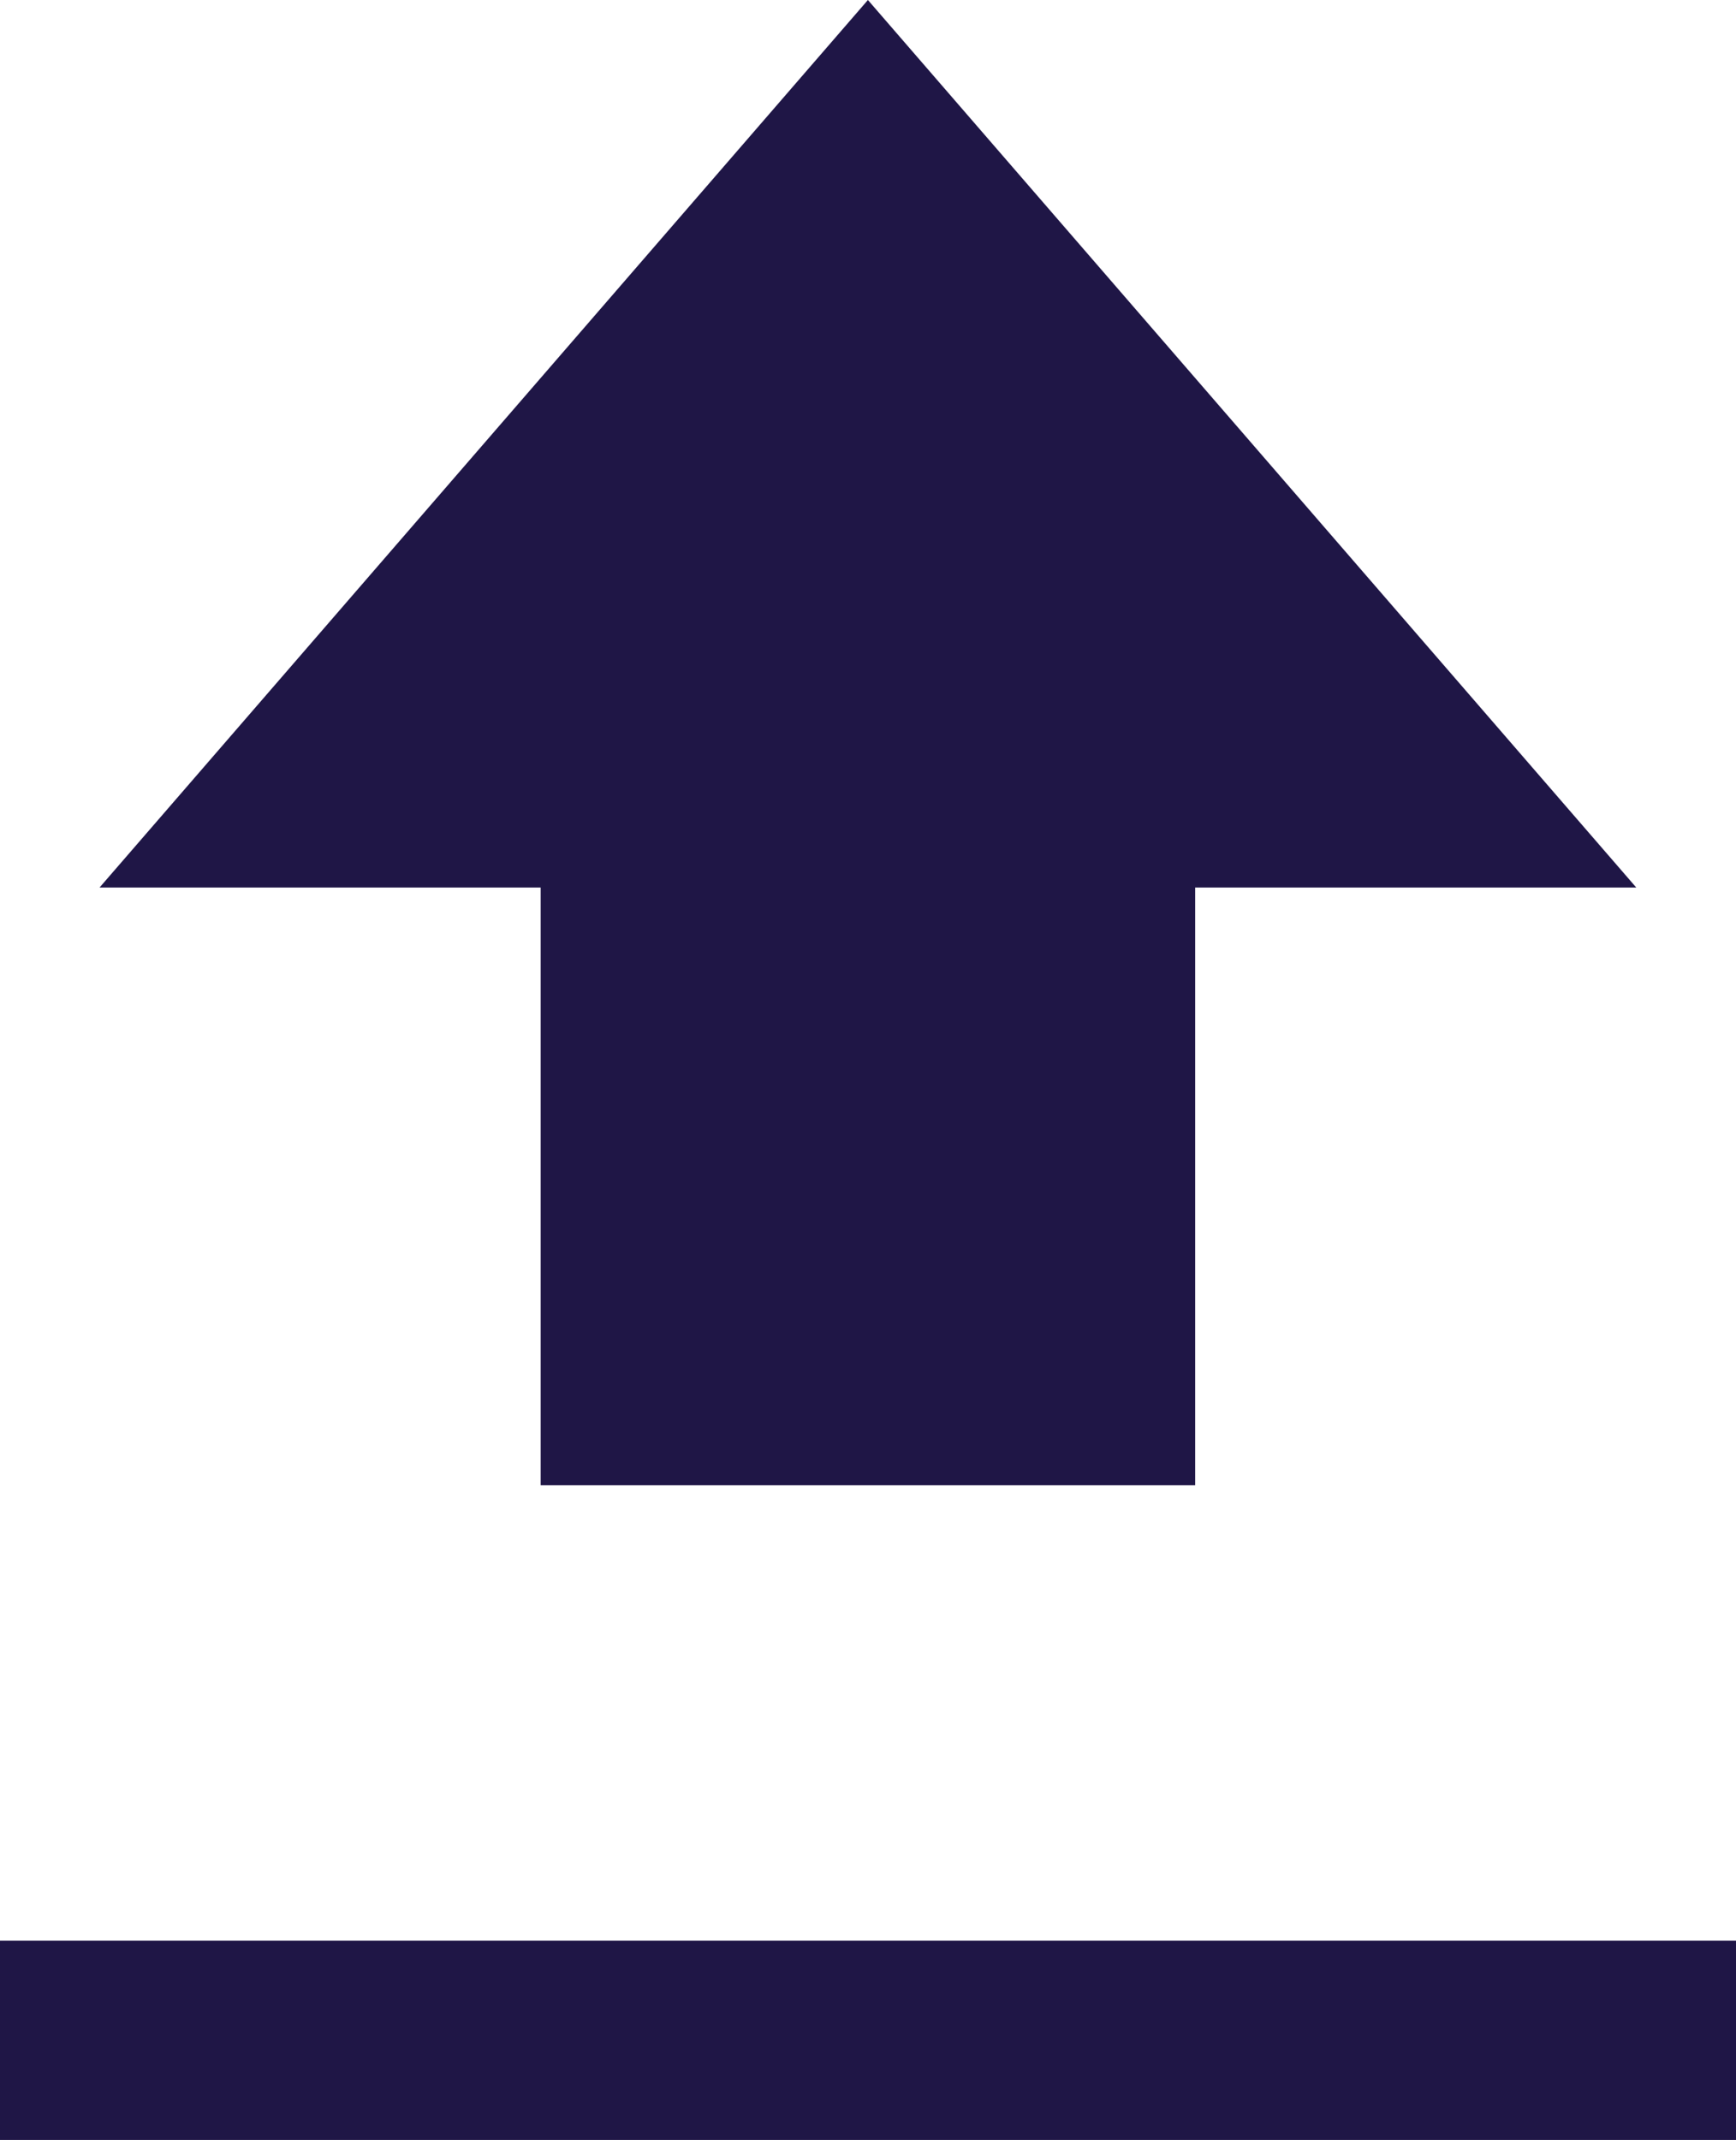 <svg xmlns="http://www.w3.org/2000/svg" viewBox="0 0 95.75 118"><defs><style>.cls-1{fill:#1f1646;}</style></defs><g id="Layer_2" data-name="Layer 2"><g id="Layer_1-2" data-name="Layer 1"><polygon class="cls-1" points="47.87 0 69.06 24.47 90.25 48.94 47.87 48.94 5.49 48.94 26.68 24.47 47.87 0"/><rect class="cls-1" x="29.82" y="41.09" width="36.1" height="40.81"/><rect class="cls-1" y="107.01" width="95.75" height="10.99"/></g></g></svg>